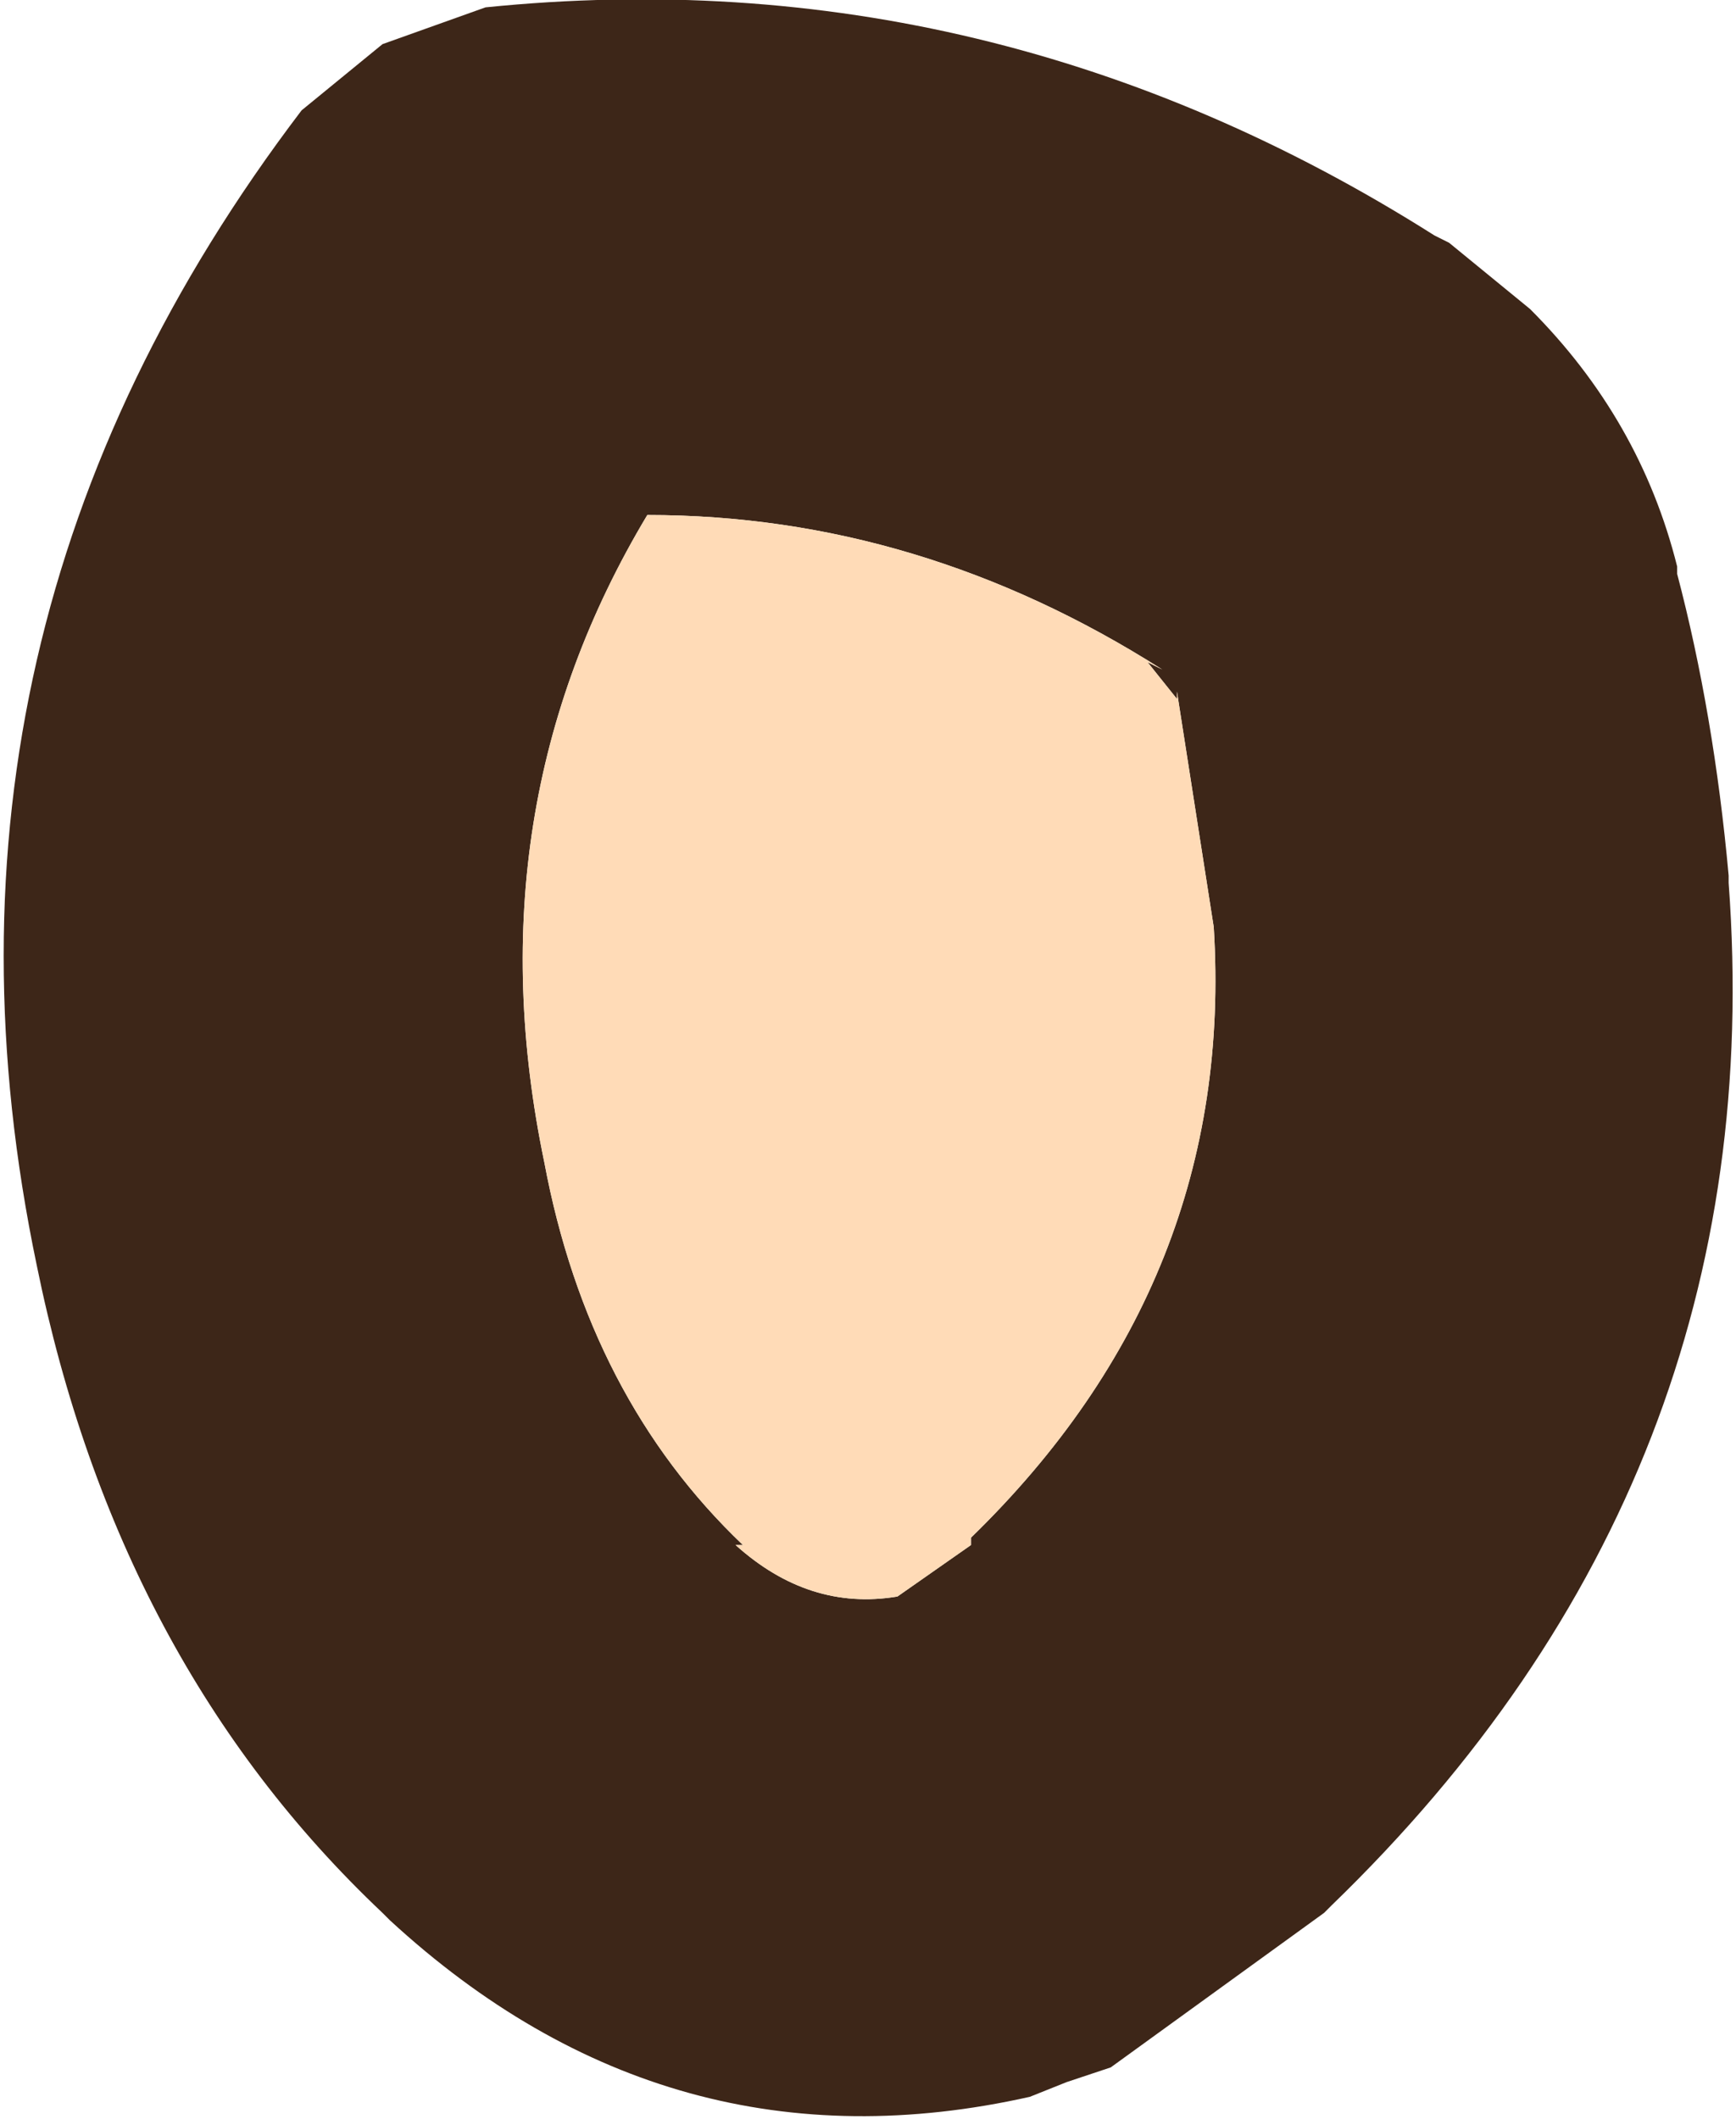 <?xml version="1.0" encoding="UTF-8" standalone="no"?>
<svg xmlns:ffdec="https://www.free-decompiler.com/flash" xmlns:xlink="http://www.w3.org/1999/xlink" ffdec:objectType="shape" height="14.4px" width="11.8px" xmlns="http://www.w3.org/2000/svg">
  <g transform="matrix(1.0, 0.0, 0.0, 1.0, 11.9, 6.25)">
    <path d="M-4.9 8.0 Q-7.35 8.55 -9.25 6.8 L-9.3 6.75 Q-11.1 5.05 -11.65 2.35 -12.55 -1.95 -9.85 -5.5 L-9.3 -5.95 -8.6 -6.2 Q-5.15 -6.55 -2.15 -4.65 L-2.05 -4.6 -1.5 -4.15 Q-0.75 -3.4 -0.5 -2.4 L-0.5 -2.35 Q-0.25 -1.4 -0.15 -0.3 L-0.15 -0.25 Q0.15 3.8 -2.85 6.7 L-2.9 6.75 -4.35 7.8 -4.65 7.9 -4.9 8.0 M-3.9 -1.55 L-3.9 -1.5 -4.1 -1.75 -4.0 -1.7 Q-5.65 -2.75 -7.5 -2.75 -8.7 -0.75 -8.2 1.65 -7.9 3.25 -6.85 4.25 L-6.9 4.25 Q-6.4 4.7 -5.8 4.6 L-5.3 4.25 -5.3 4.2 Q-3.5 2.45 -3.65 0.05 L-3.9 -1.55" fill="#3d2618" fill-rule="evenodd" stroke="none"/>
    <path d="M-3.9 -1.55 L-3.65 0.05 Q-3.5 2.45 -5.3 4.2 L-5.3 4.25 -5.8 4.6 Q-6.4 4.7 -6.9 4.25 L-6.85 4.25 Q-7.9 3.25 -8.2 1.65 -8.7 -0.75 -7.5 -2.75 -5.65 -2.75 -4.0 -1.7 L-4.1 -1.75 -3.9 -1.5 -3.9 -1.55" fill="#ffdbb7" fill-rule="evenodd" stroke="none"/>
  </g>
</svg>
